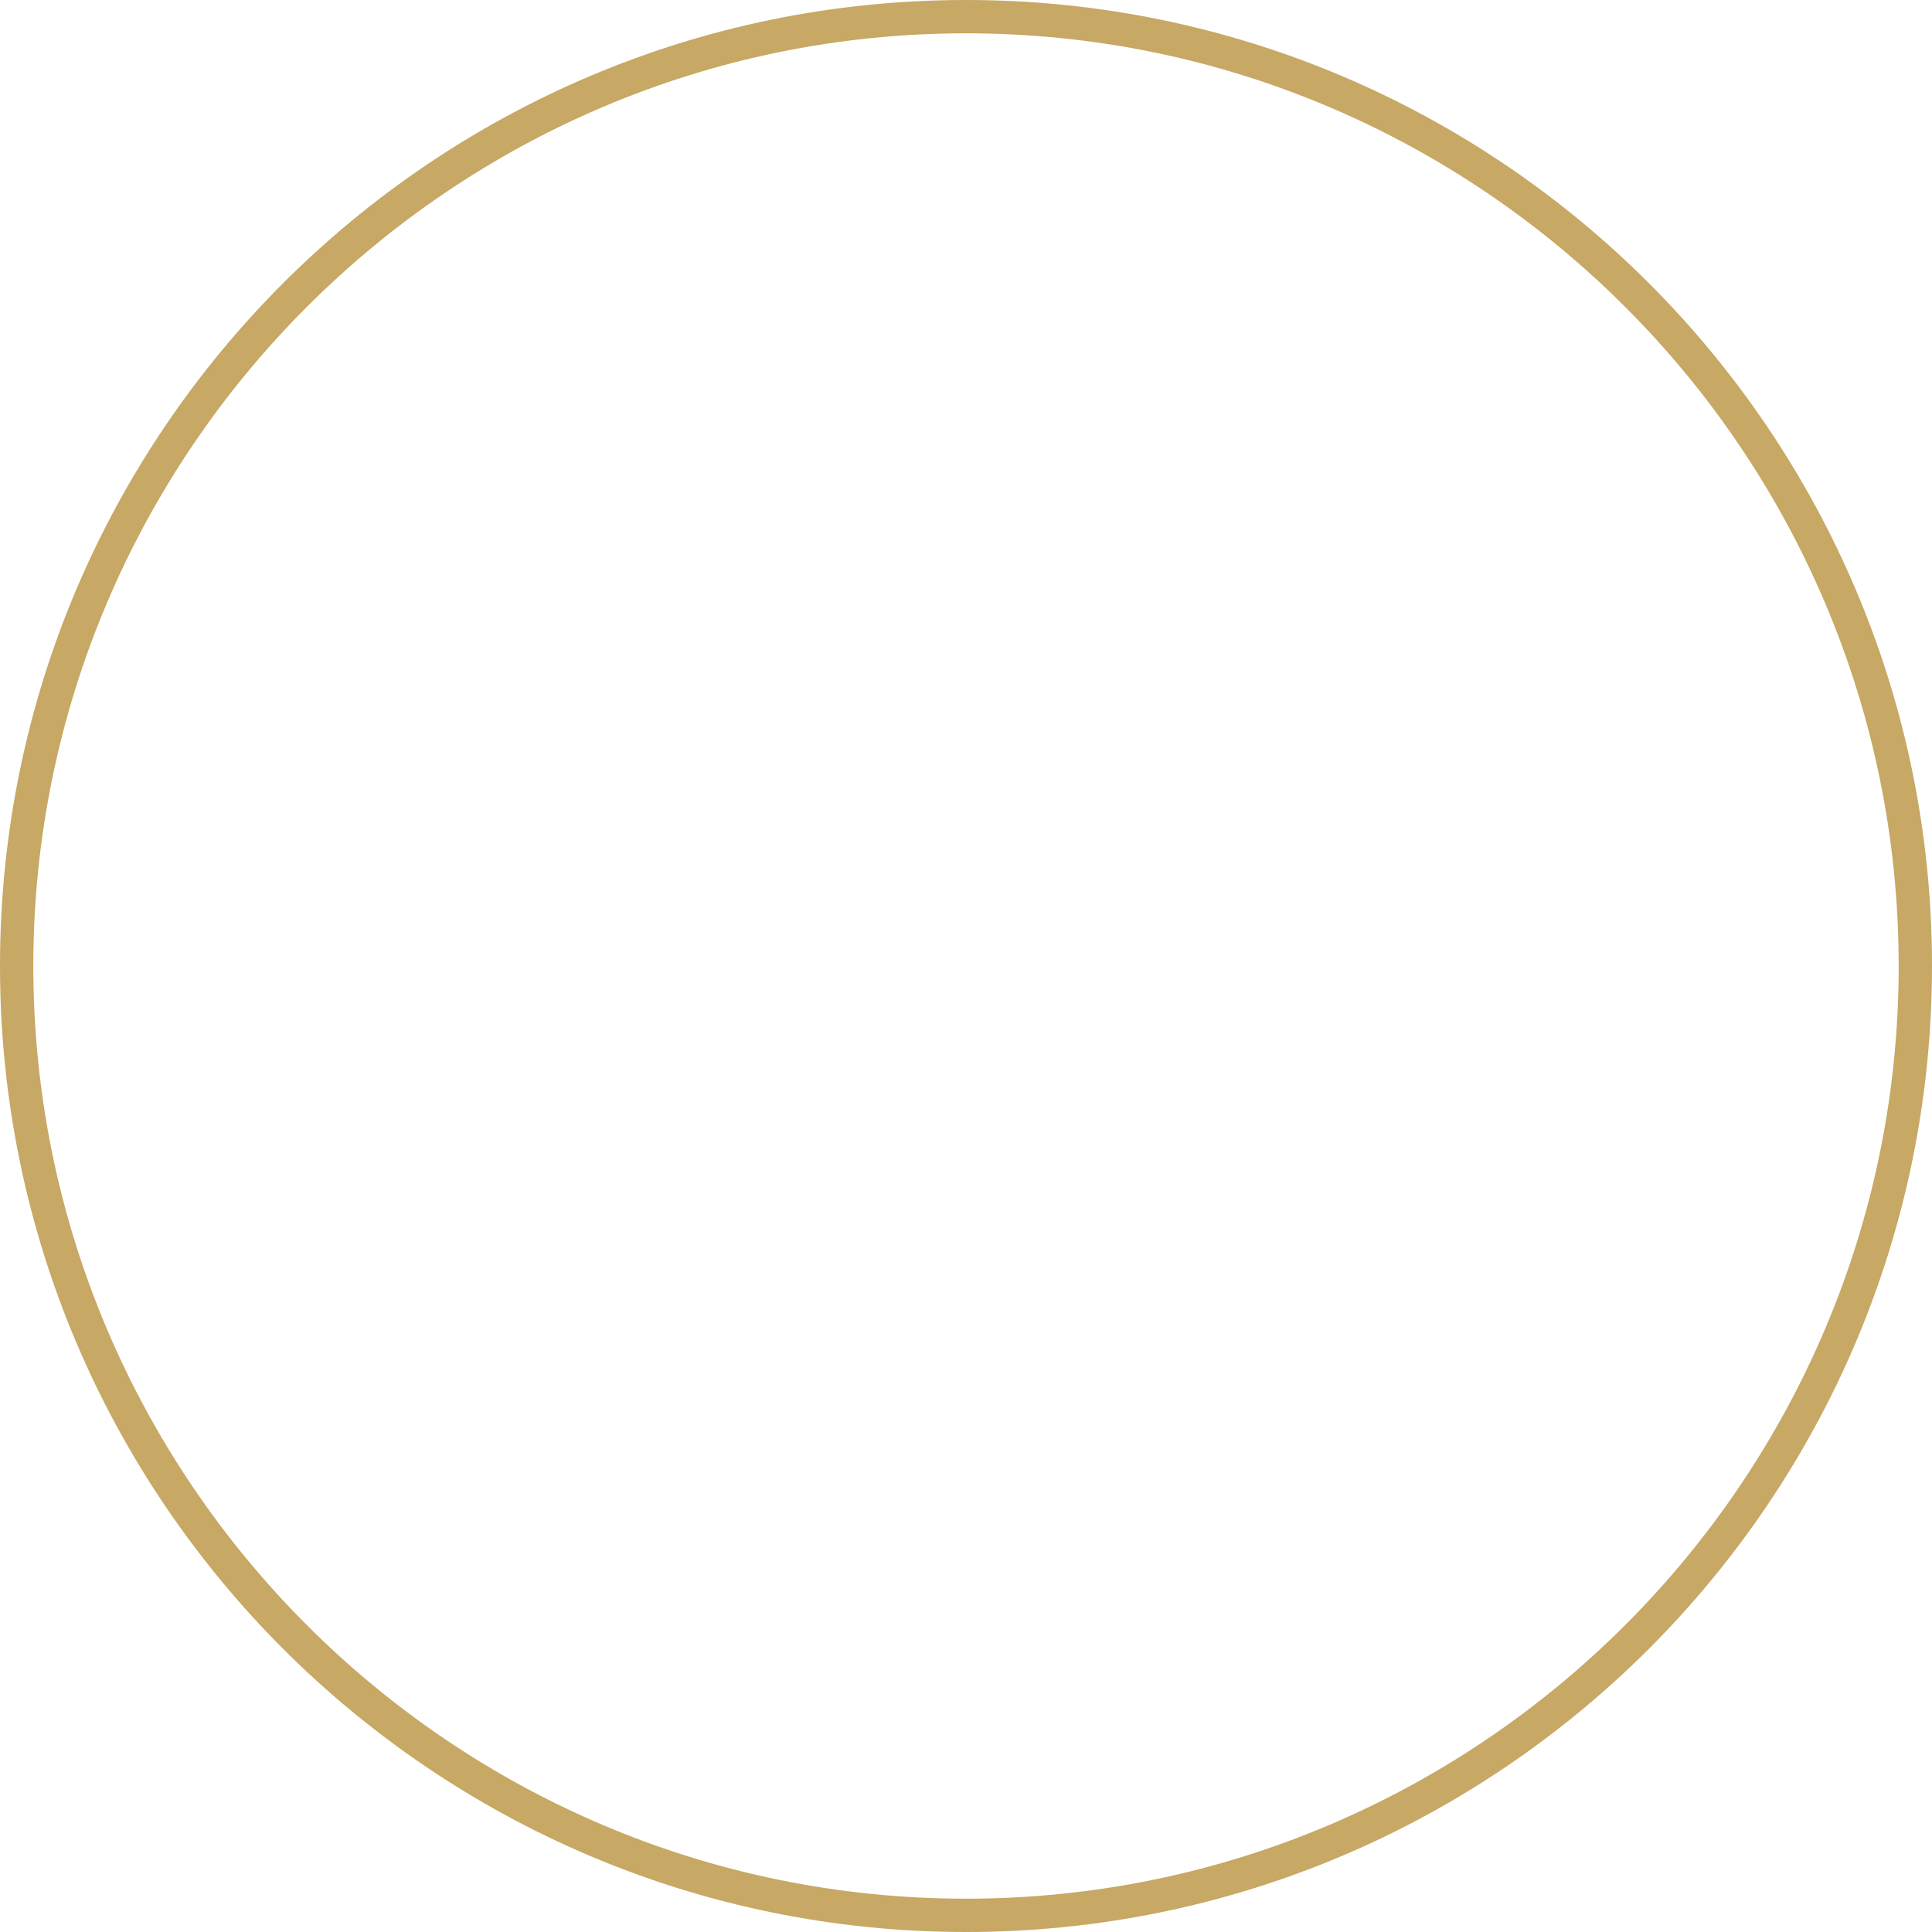 <svg version="1.1" id="图层_1" x="0px" y="0px" width="174px" height="174px" viewBox="0 0 174 174" enable-background="new 0 0 174 174" xml:space="preserve" xmlns="http://www.w3.org/2000/svg" xmlns:xlink="http://www.w3.org/1999/xlink" xmlns:xml="http://www.w3.org/XML/1998/namespace">
  <path fill="#C7A864" d="M87,0C39,0,0,39,0,87s39,87,87,87s87-39,87-87S135,0,87,0z M87,171c-46.3,0-84-37.7-84-84S40.7,3,87,3
	s84,37.7,84,84S133.3,171,87,171z" class="color c1"/>
</svg>